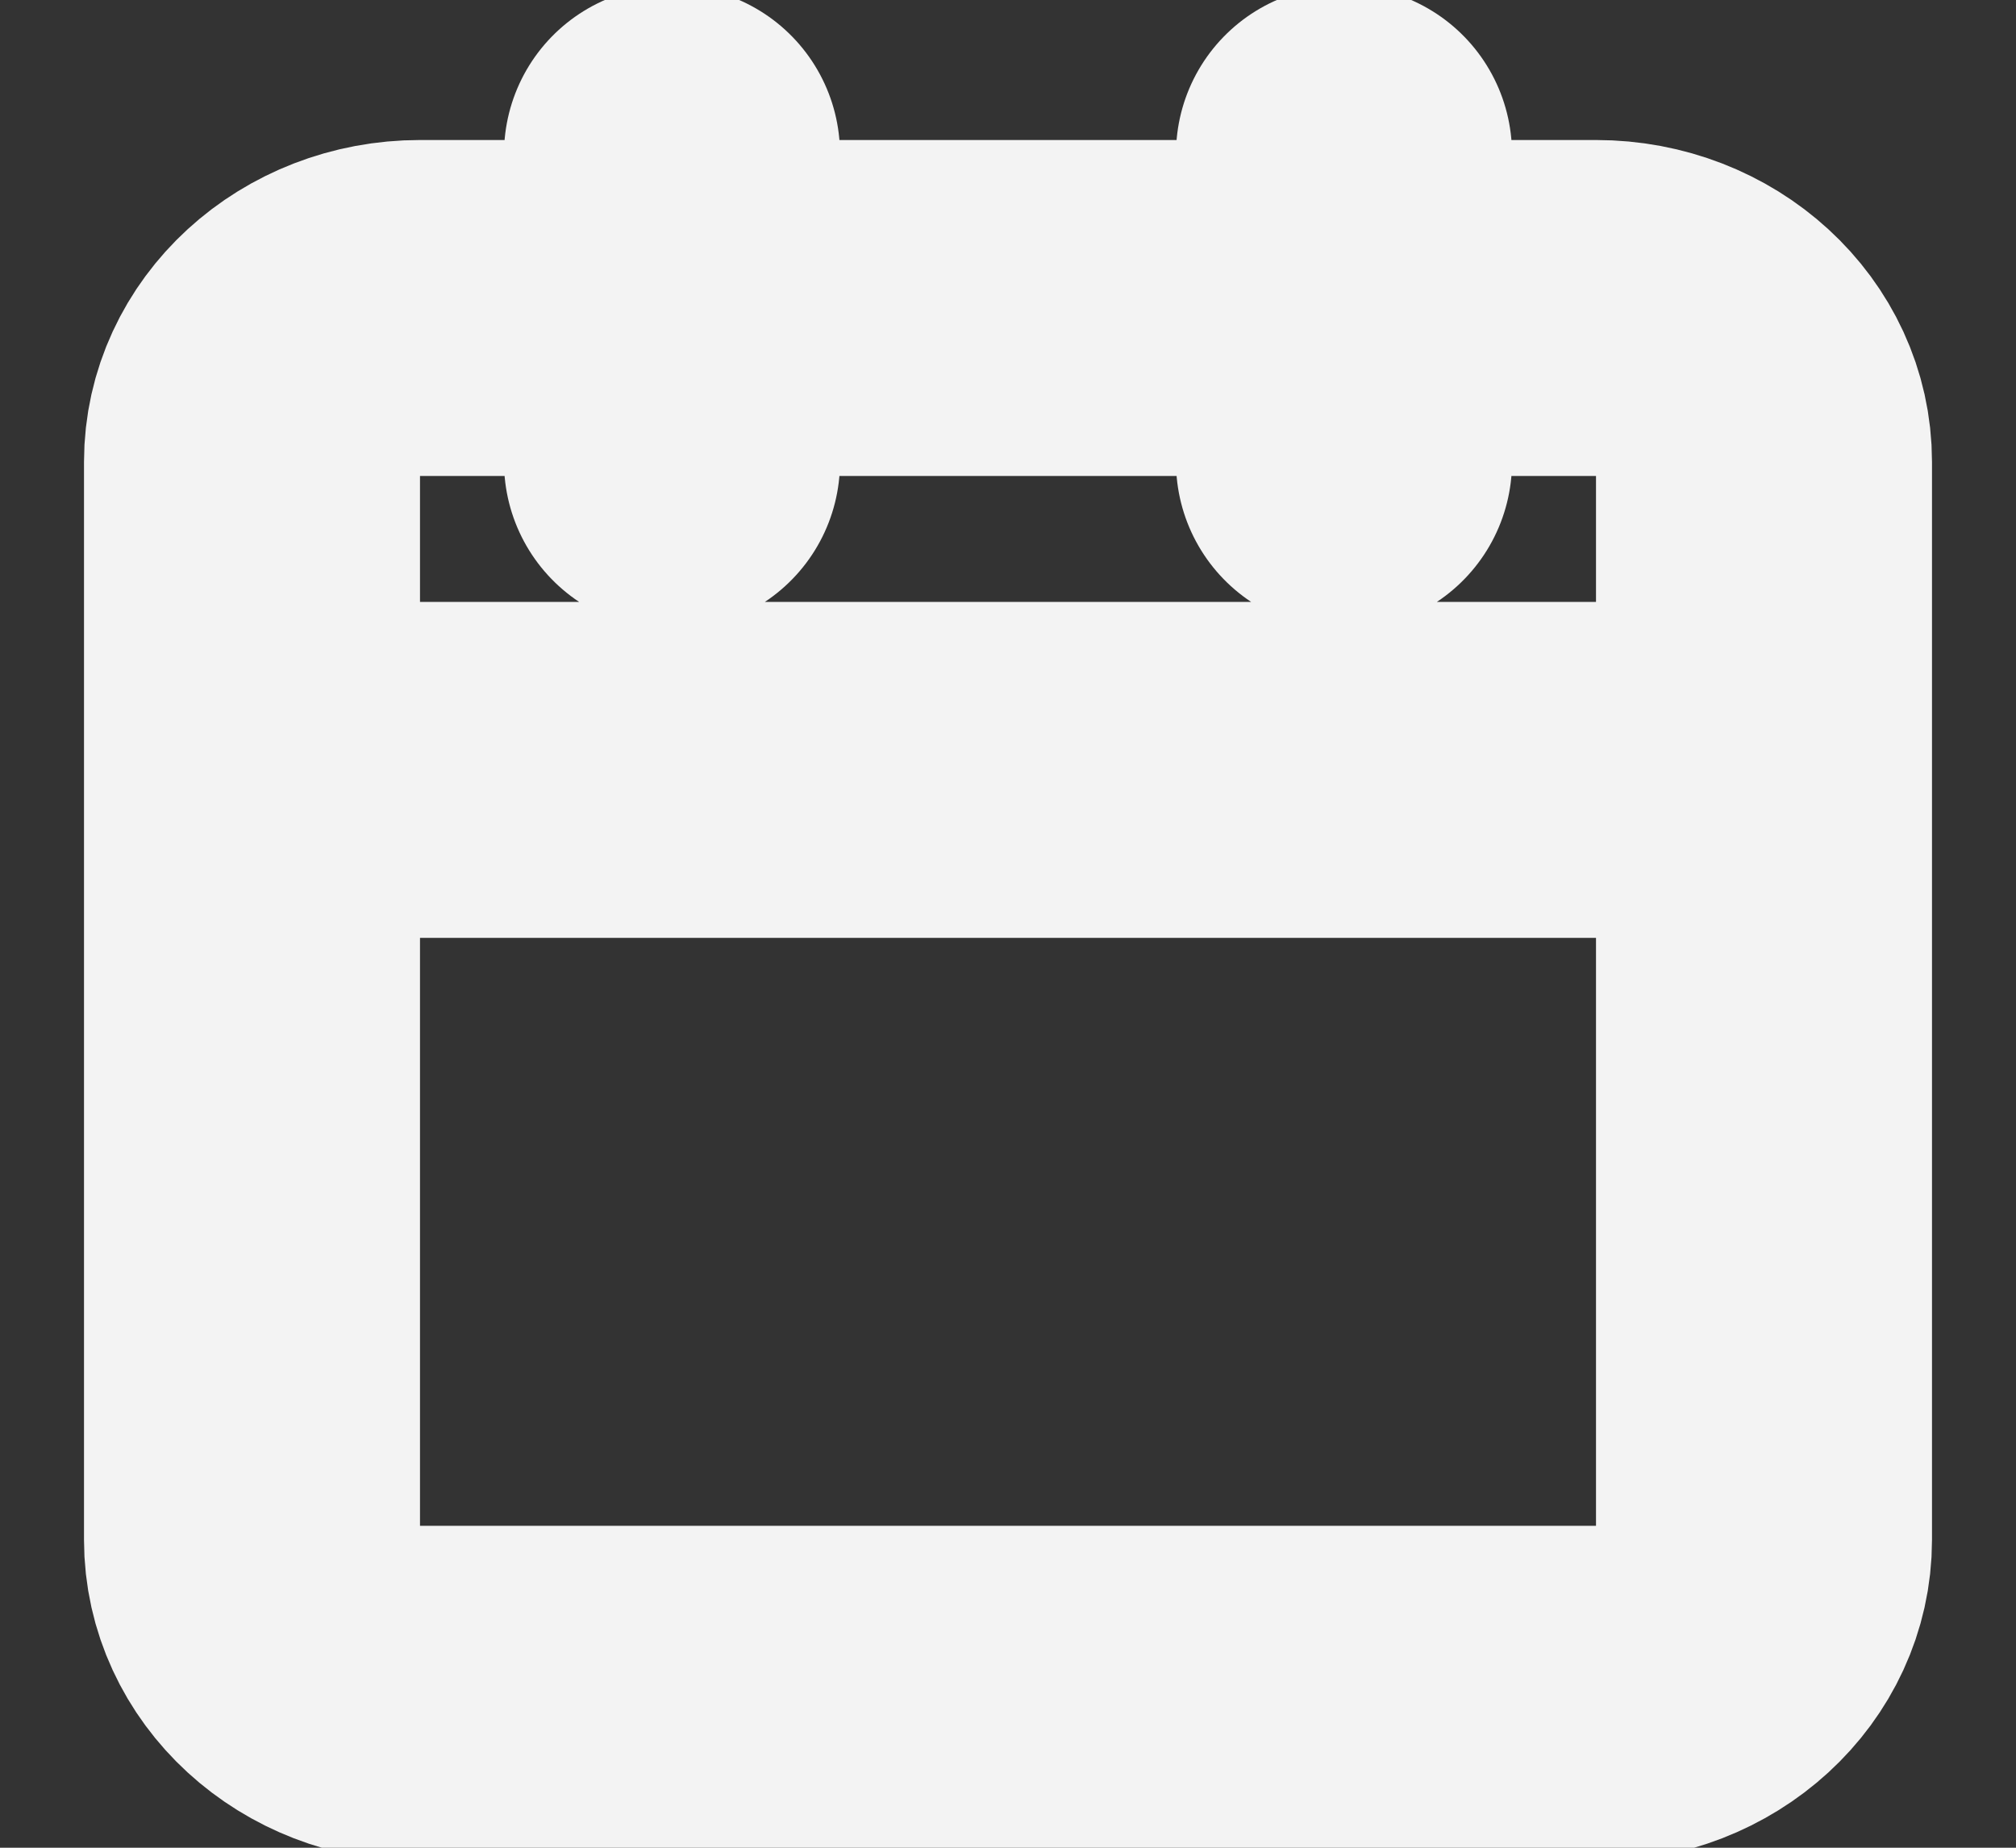 <svg width="24" height="22" viewBox="0 0 24 22" fill="none" xmlns="http://www.w3.org/2000/svg">
<rect x="0" y="0" width="24" height="22" fill="#333333" stroke="none"/>
<g id="Calendar" clip-path="url(#clip0_48_59)">
<path id="Icon" d="M16 1.833V5.5M8 1.833V5.5M3 9.167H21M5 3.667H19C20.105 3.667 21 4.487 21 5.5V18.333C21 19.346 20.105 20.167 19 20.167H5C3.895 20.167 3 19.346 3 18.333V5.5C3 4.487 3.895 3.667 5 3.667Z" stroke="#F3F3F3" stroke-width="4" stroke-linecap="round" stroke-linejoin="round"/>
</g>
<defs>
<clipPath id="clip0_48_59">
<rect width="24" height="22" fill="white"/>
</clipPath>
</defs>
</svg>
